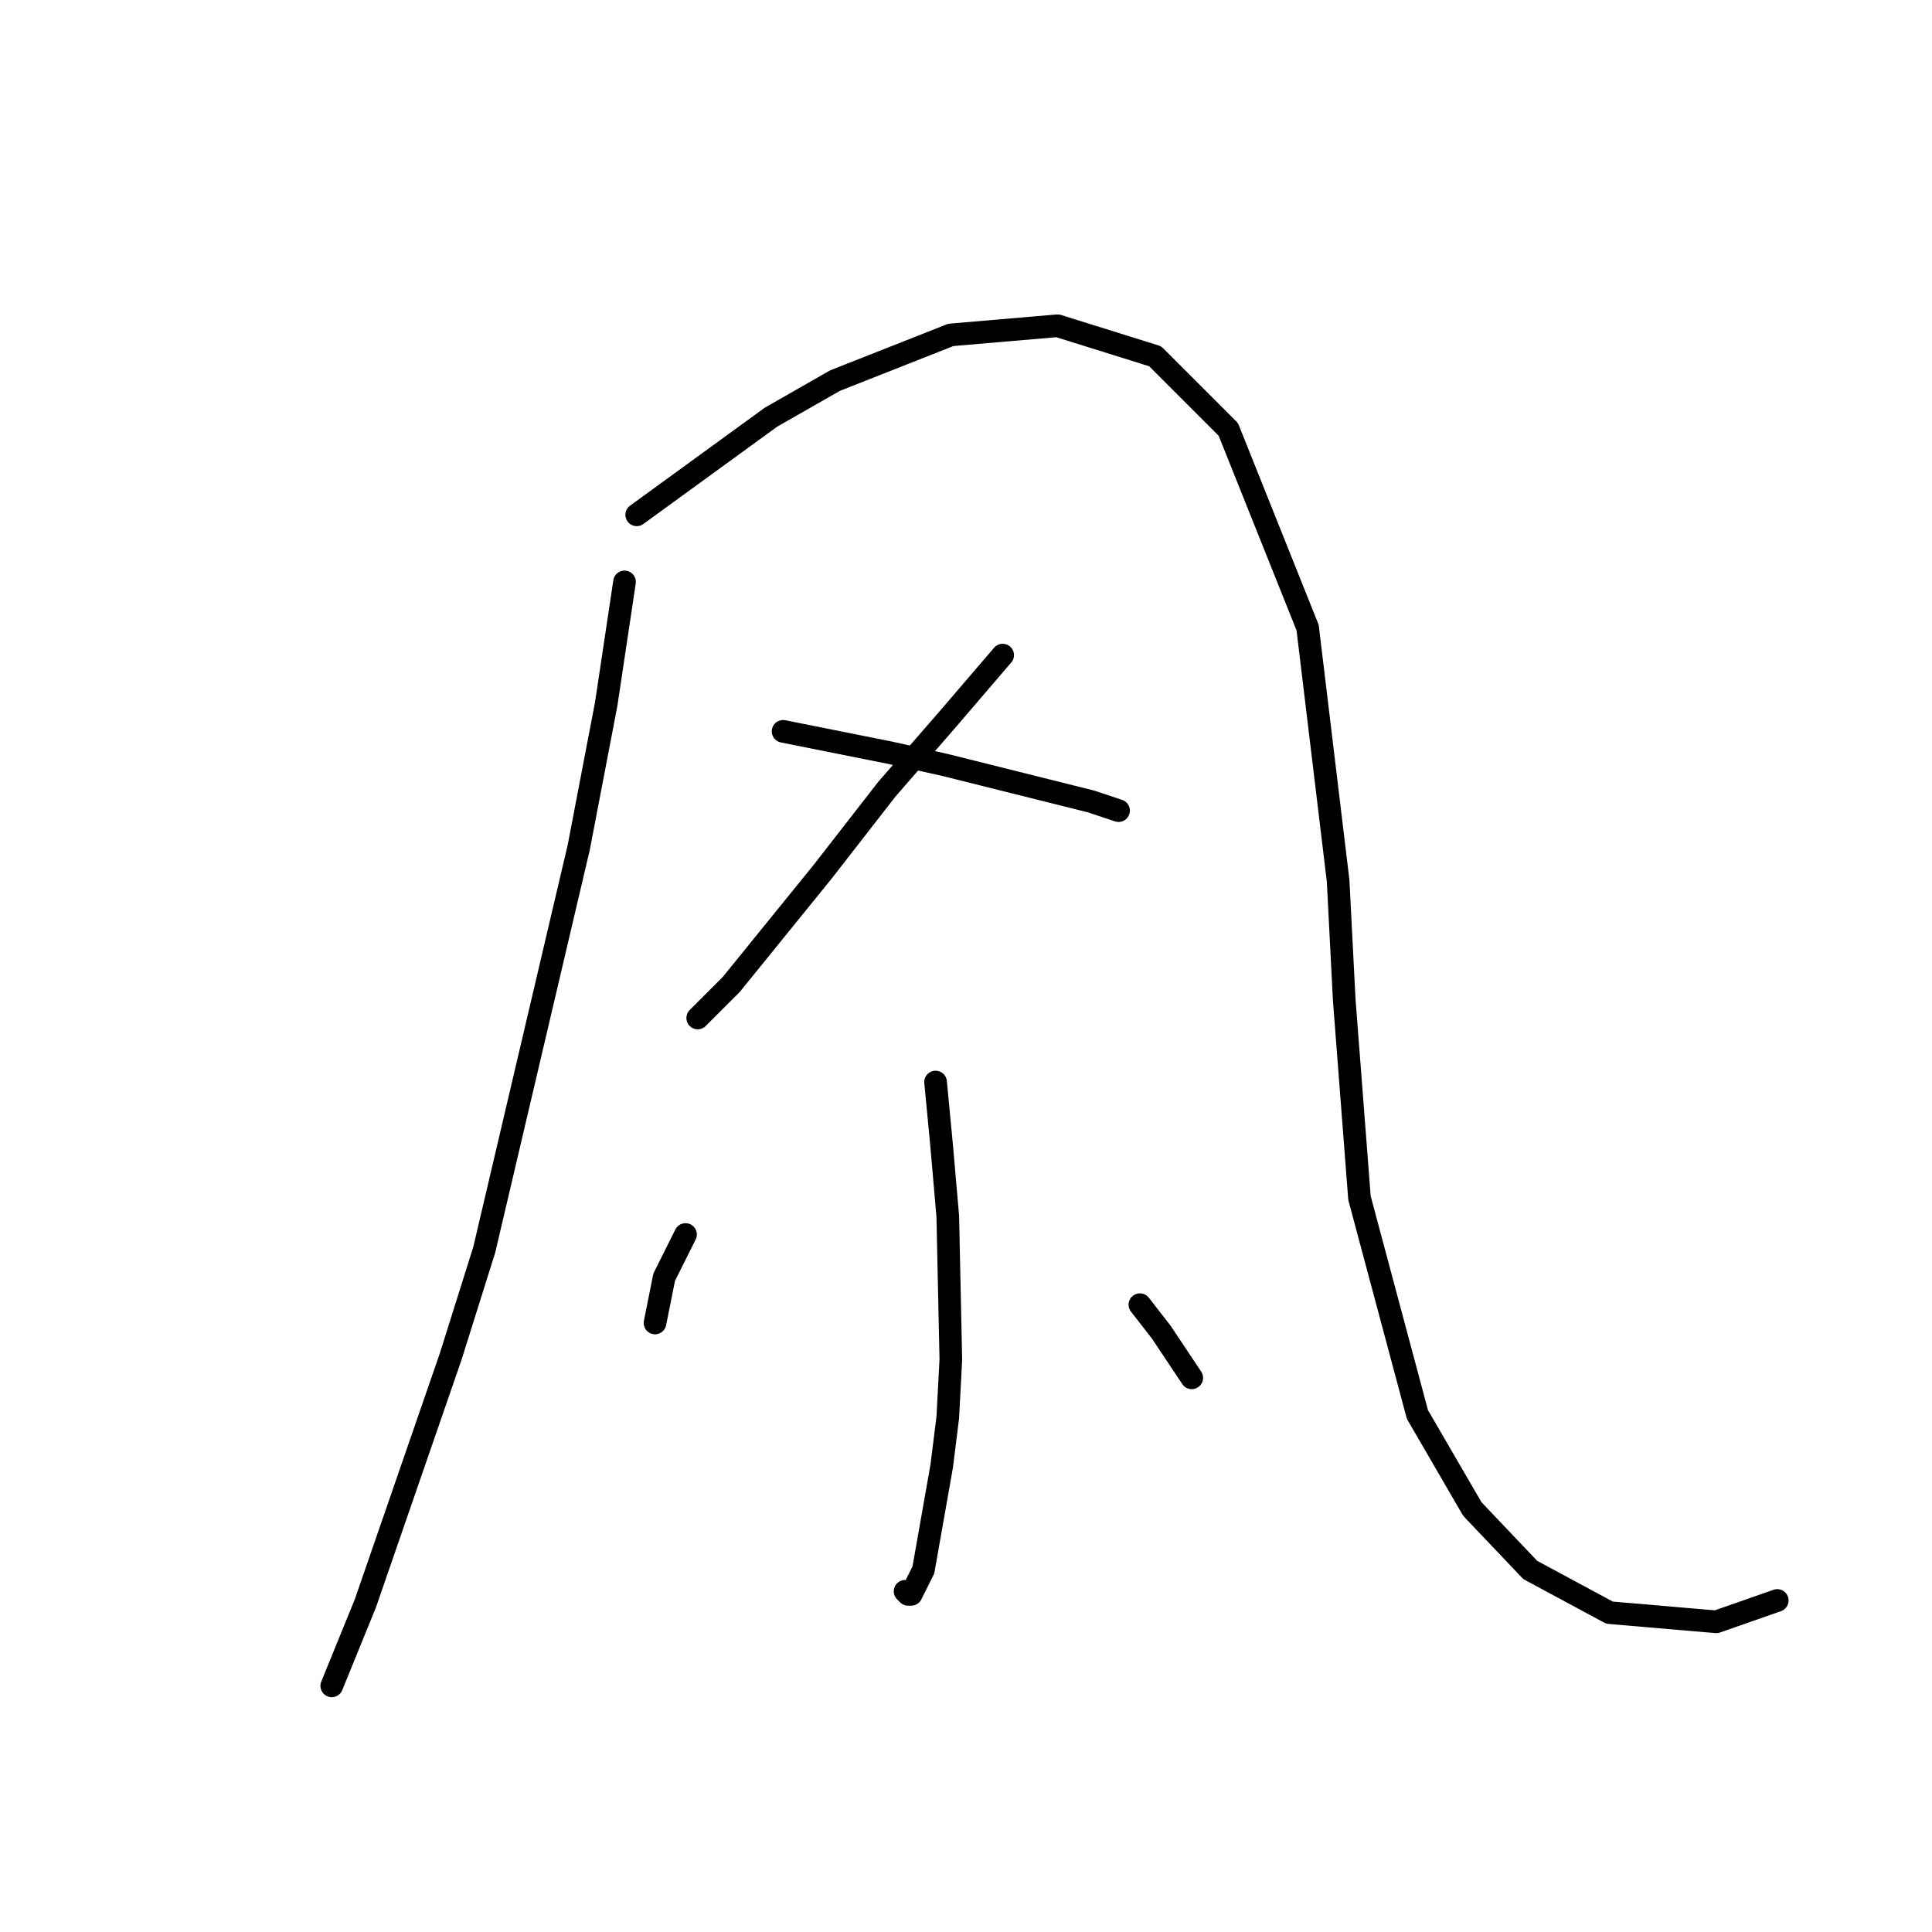 <?xml version="1.0" standalone="no"?>
    <svg width="256" height="256" xmlns="http://www.w3.org/2000/svg" version="1.1">
    <polyline stroke="black" stroke-width="3" stroke-linecap="round" fill="transparent" stroke-linejoin="round" points="82.753 77.106 80.328 93.27 76.691 112.262 64.165 165.601 59.72 179.743 48.406 212.474 43.961 223.384 43.961 223.384 " />
        <polyline stroke="black" stroke-width="3" stroke-linecap="round" fill="transparent" stroke-linejoin="round" points="84.369 68.217 102.149 55.286 110.634 50.437 125.99 44.376 140.132 43.164 153.063 47.204 162.761 56.902 173.267 83.168 177.308 116.707 178.116 132.466 180.137 158.731 187.814 187.421 195.088 199.948 202.765 208.029 213.271 213.686 227.414 214.899 235.496 212.07 235.496 212.07 " />
        <polyline stroke="black" stroke-width="3" stroke-linecap="round" fill="transparent" stroke-linejoin="round" points="132.859 86.804 125.585 95.29 117.504 104.584 109.018 115.494 96.896 130.445 92.451 134.89 92.451 134.89 " />
        <polyline stroke="black" stroke-width="3" stroke-linecap="round" fill="transparent" stroke-linejoin="round" points="103.765 96.907 117.908 99.735 125.181 101.351 144.577 106.2 148.214 107.413 148.214 107.413 " />
        <polyline stroke="black" stroke-width="3" stroke-linecap="round" fill="transparent" stroke-linejoin="round" points="123.969 143.376 124.777 151.862 125.585 161.156 125.99 180.148 125.585 187.825 124.777 194.29 122.353 208.029 120.737 211.262 120.332 211.262 119.928 210.858 119.928 210.858 " />
        <polyline stroke="black" stroke-width="3" stroke-linecap="round" fill="transparent" stroke-linejoin="round" points="90.834 163.58 88.006 169.237 86.794 175.299 86.794 175.299 " />
        <polyline stroke="black" stroke-width="3" stroke-linecap="round" fill="transparent" stroke-linejoin="round" points="151.043 172.874 153.871 176.511 157.912 182.572 157.912 182.572 " />
        </svg>